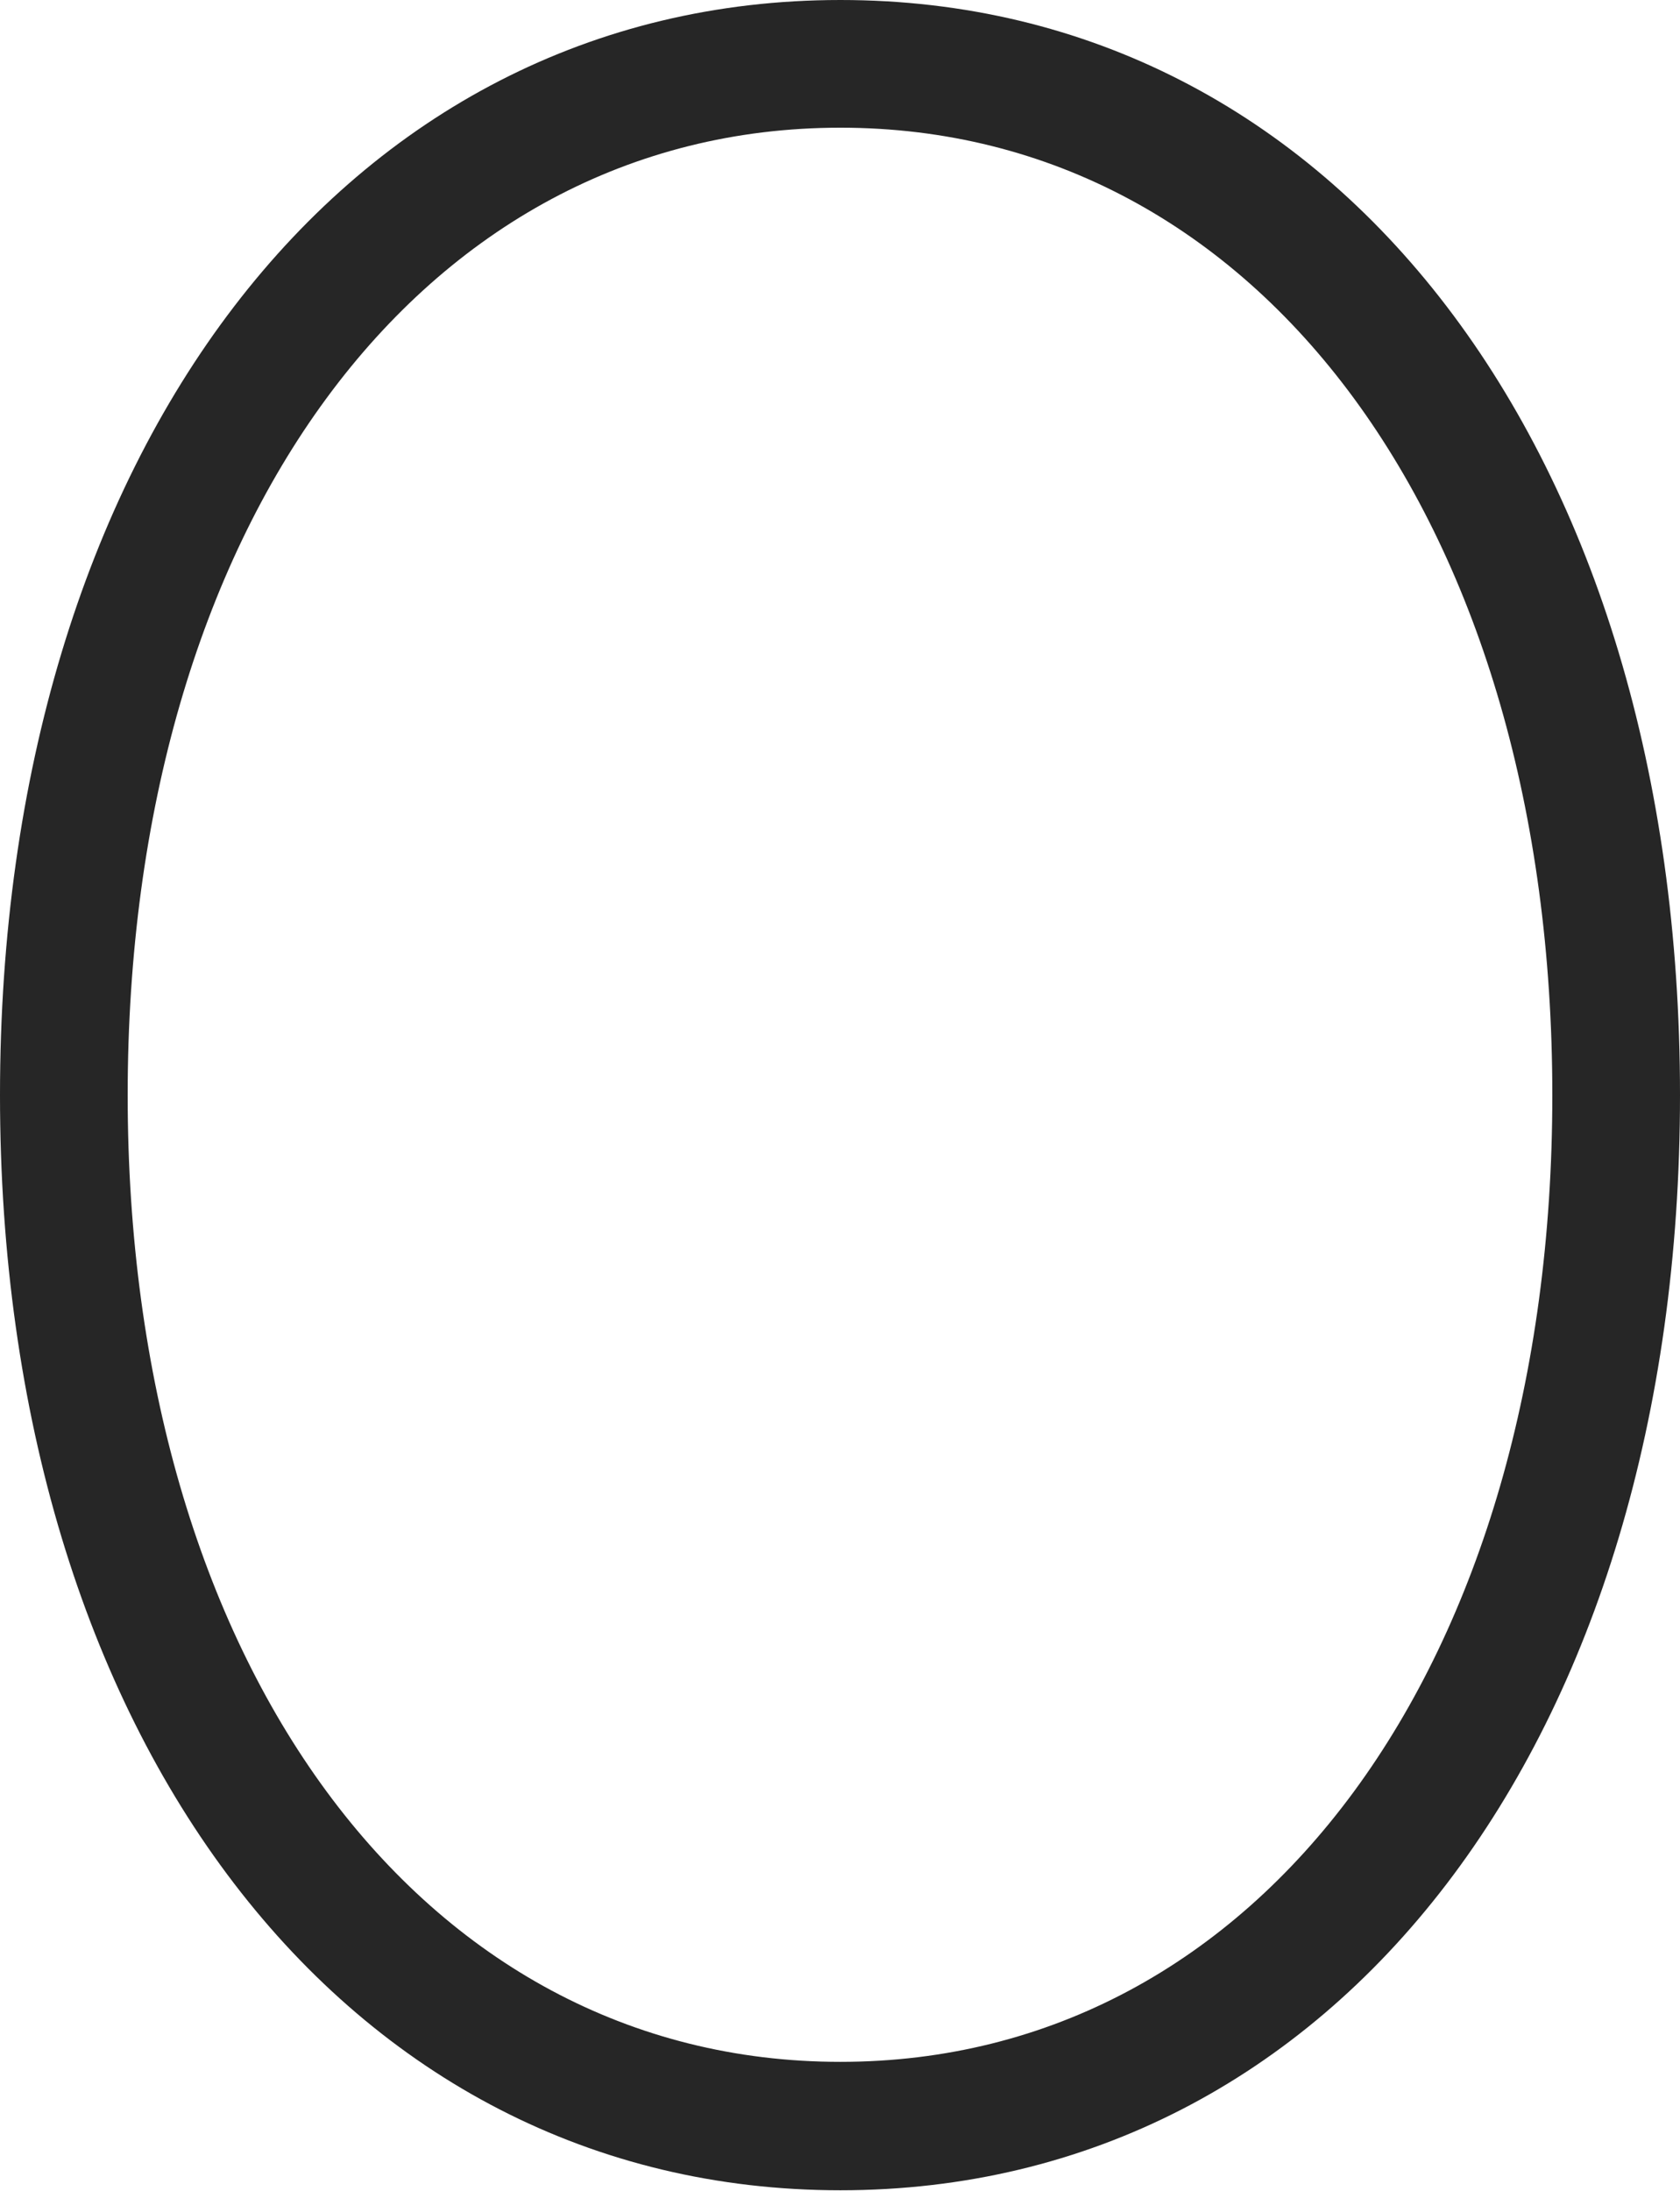 <?xml version="1.0" encoding="UTF-8"?>
<!--Generator: Apple Native CoreSVG 326-->
<!DOCTYPE svg
PUBLIC "-//W3C//DTD SVG 1.1//EN"
       "http://www.w3.org/Graphics/SVG/1.1/DTD/svg11.dtd">
<svg version="1.1" xmlns="http://www.w3.org/2000/svg" xmlns:xlink="http://www.w3.org/1999/xlink" viewBox="0 0 582.25 759.25">
 <g>
  <rect height="759.25" opacity="0" width="582.25" x="0" y="0"/>
  <path d="M291.25 759C463.5 759 582.25 602.5 582.25 379.5C582.25 156.5 463.5 0 291.25 0C119.25 0 0 156.75 0 379.5C0 602 119.25 759 291.25 759ZM291.25 714.5C145.5 714.5 44.25 576 44.25 379.5C44.25 182.75 145.5 44.25 291.25 44.25C437 44.25 538 182.75 538 379.5C538 576.25 437 714.5 291.25 714.5Z" fill="black" fill-opacity="0.85"/>
 </g>
</svg>
